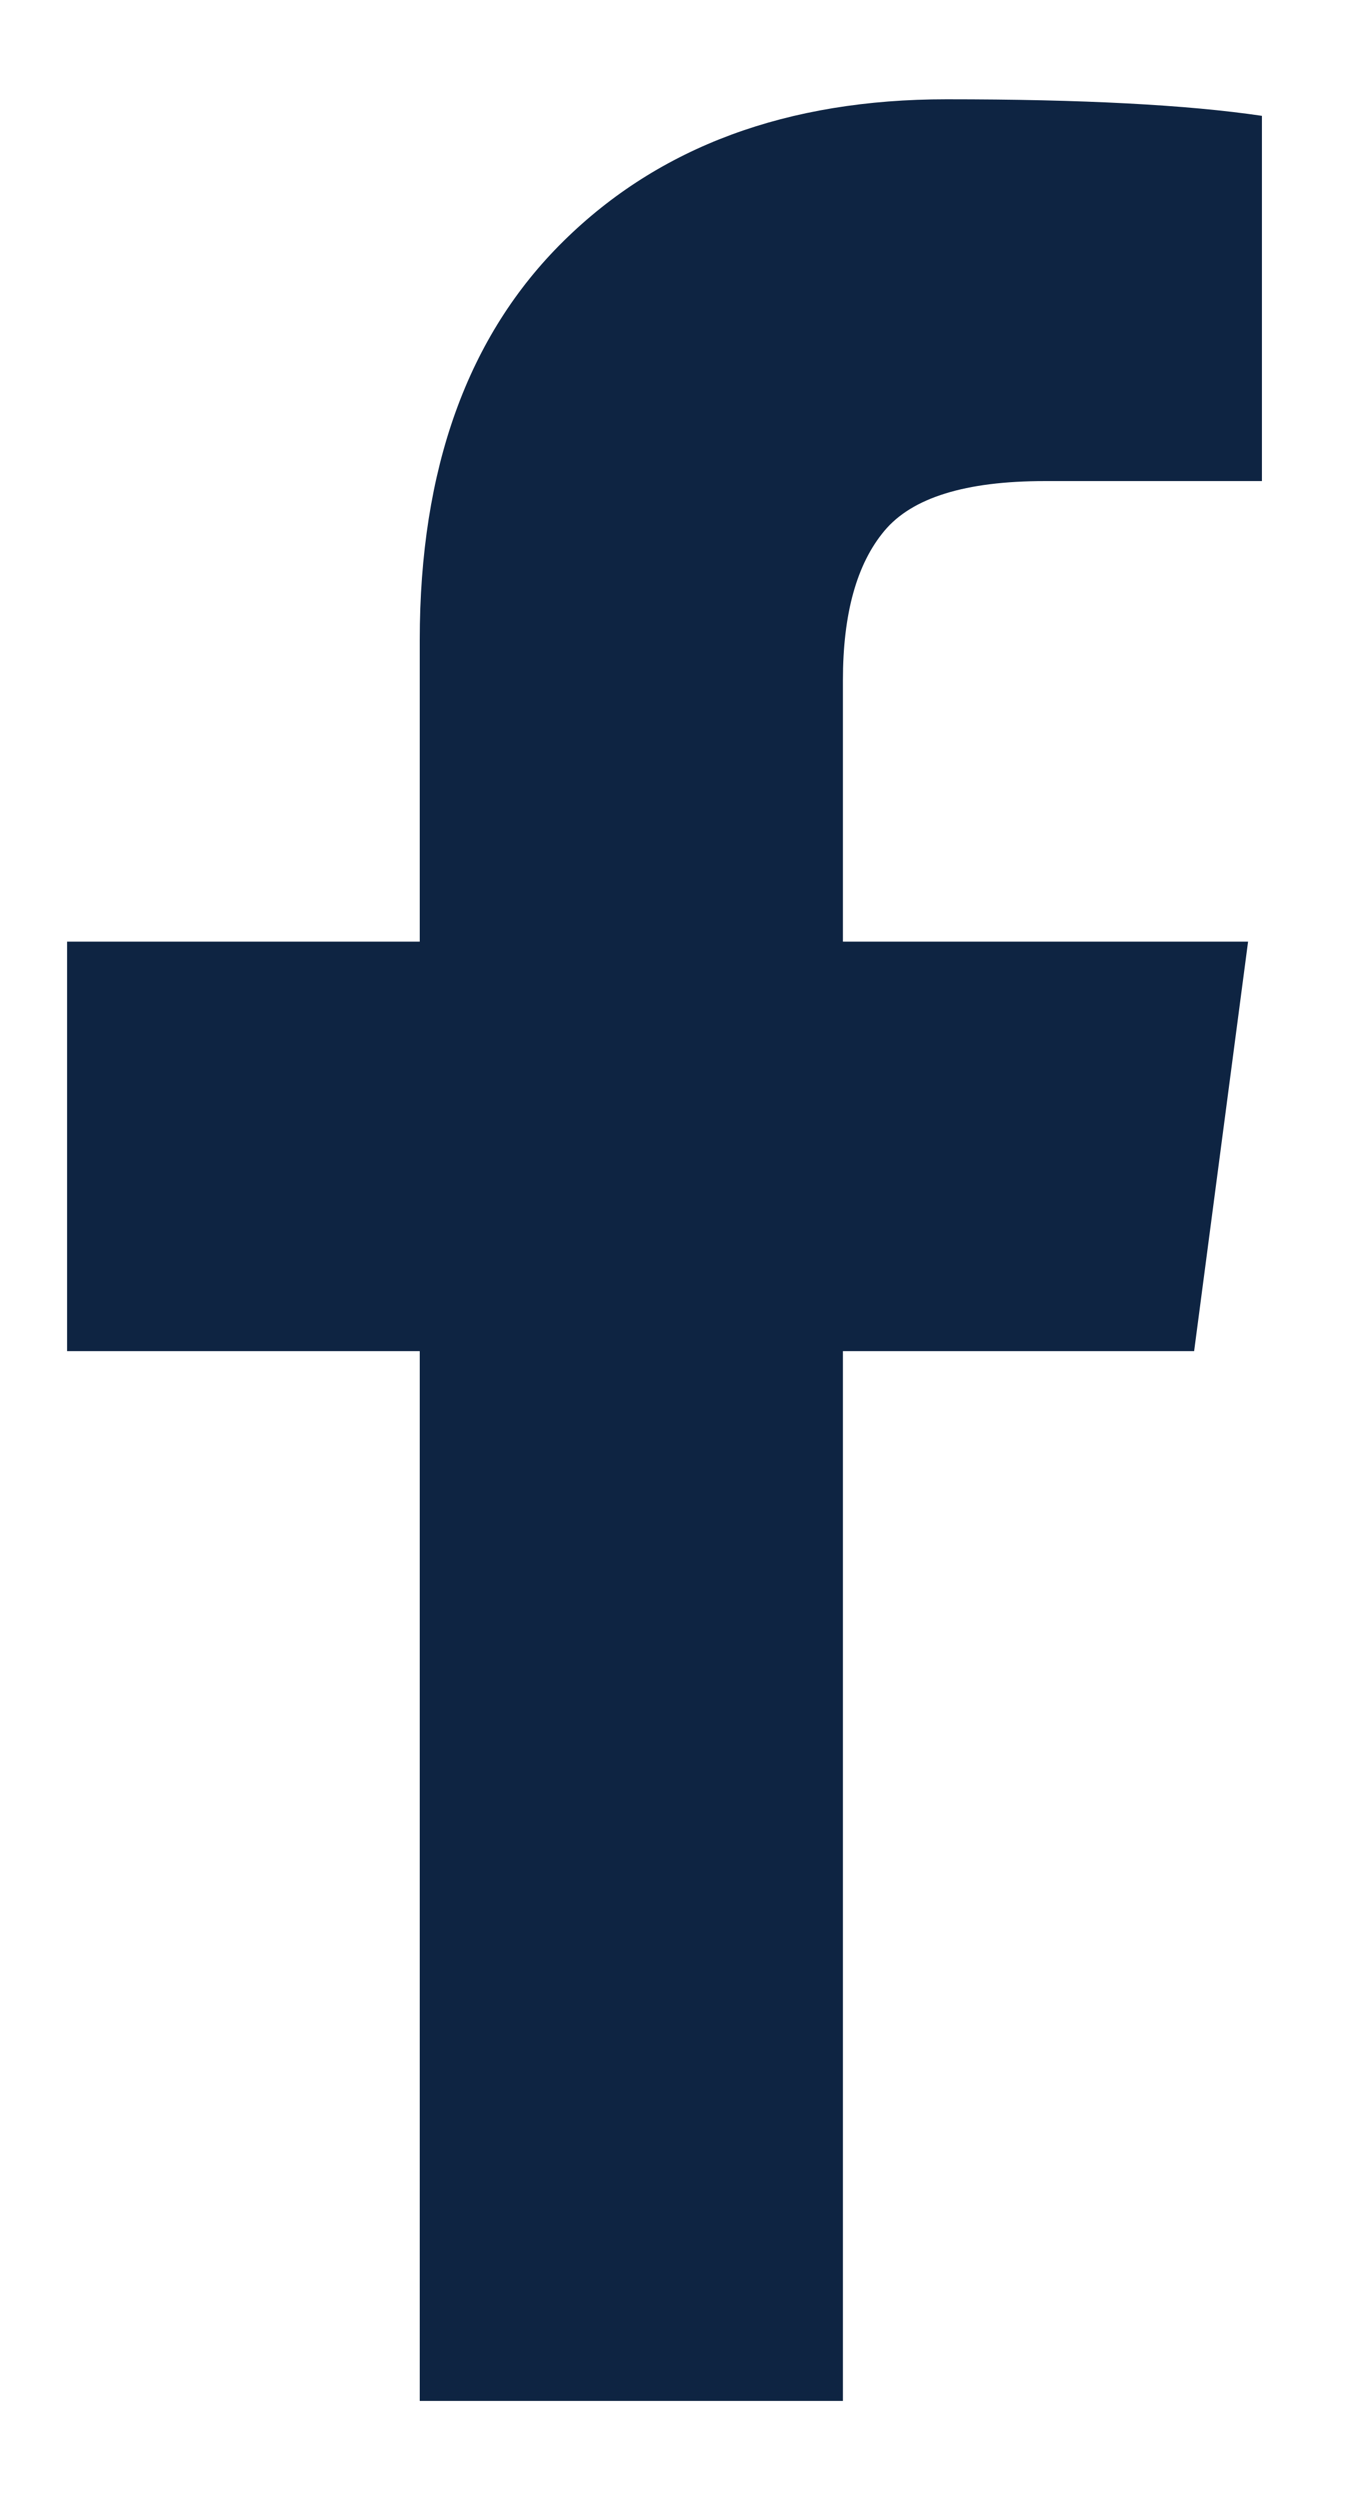 <svg width="13" height="24" viewBox="0 0 13 24" fill="none" xmlns="http://www.w3.org/2000/svg">
<path d="M12.116 1.112V4.618H10.031C9.27 4.618 8.757 4.777 8.491 5.096C8.225 5.414 8.093 5.892 8.093 6.53V9.039H11.983L11.465 12.97H8.093V23.047H4.03V12.97H0.644V9.039H4.03V6.145C4.03 4.498 4.49 3.221 5.411 2.314C6.331 1.407 7.557 0.953 9.088 0.953C10.39 0.953 11.399 1.006 12.116 1.112Z" fill="#0E2442"/>
</svg>
